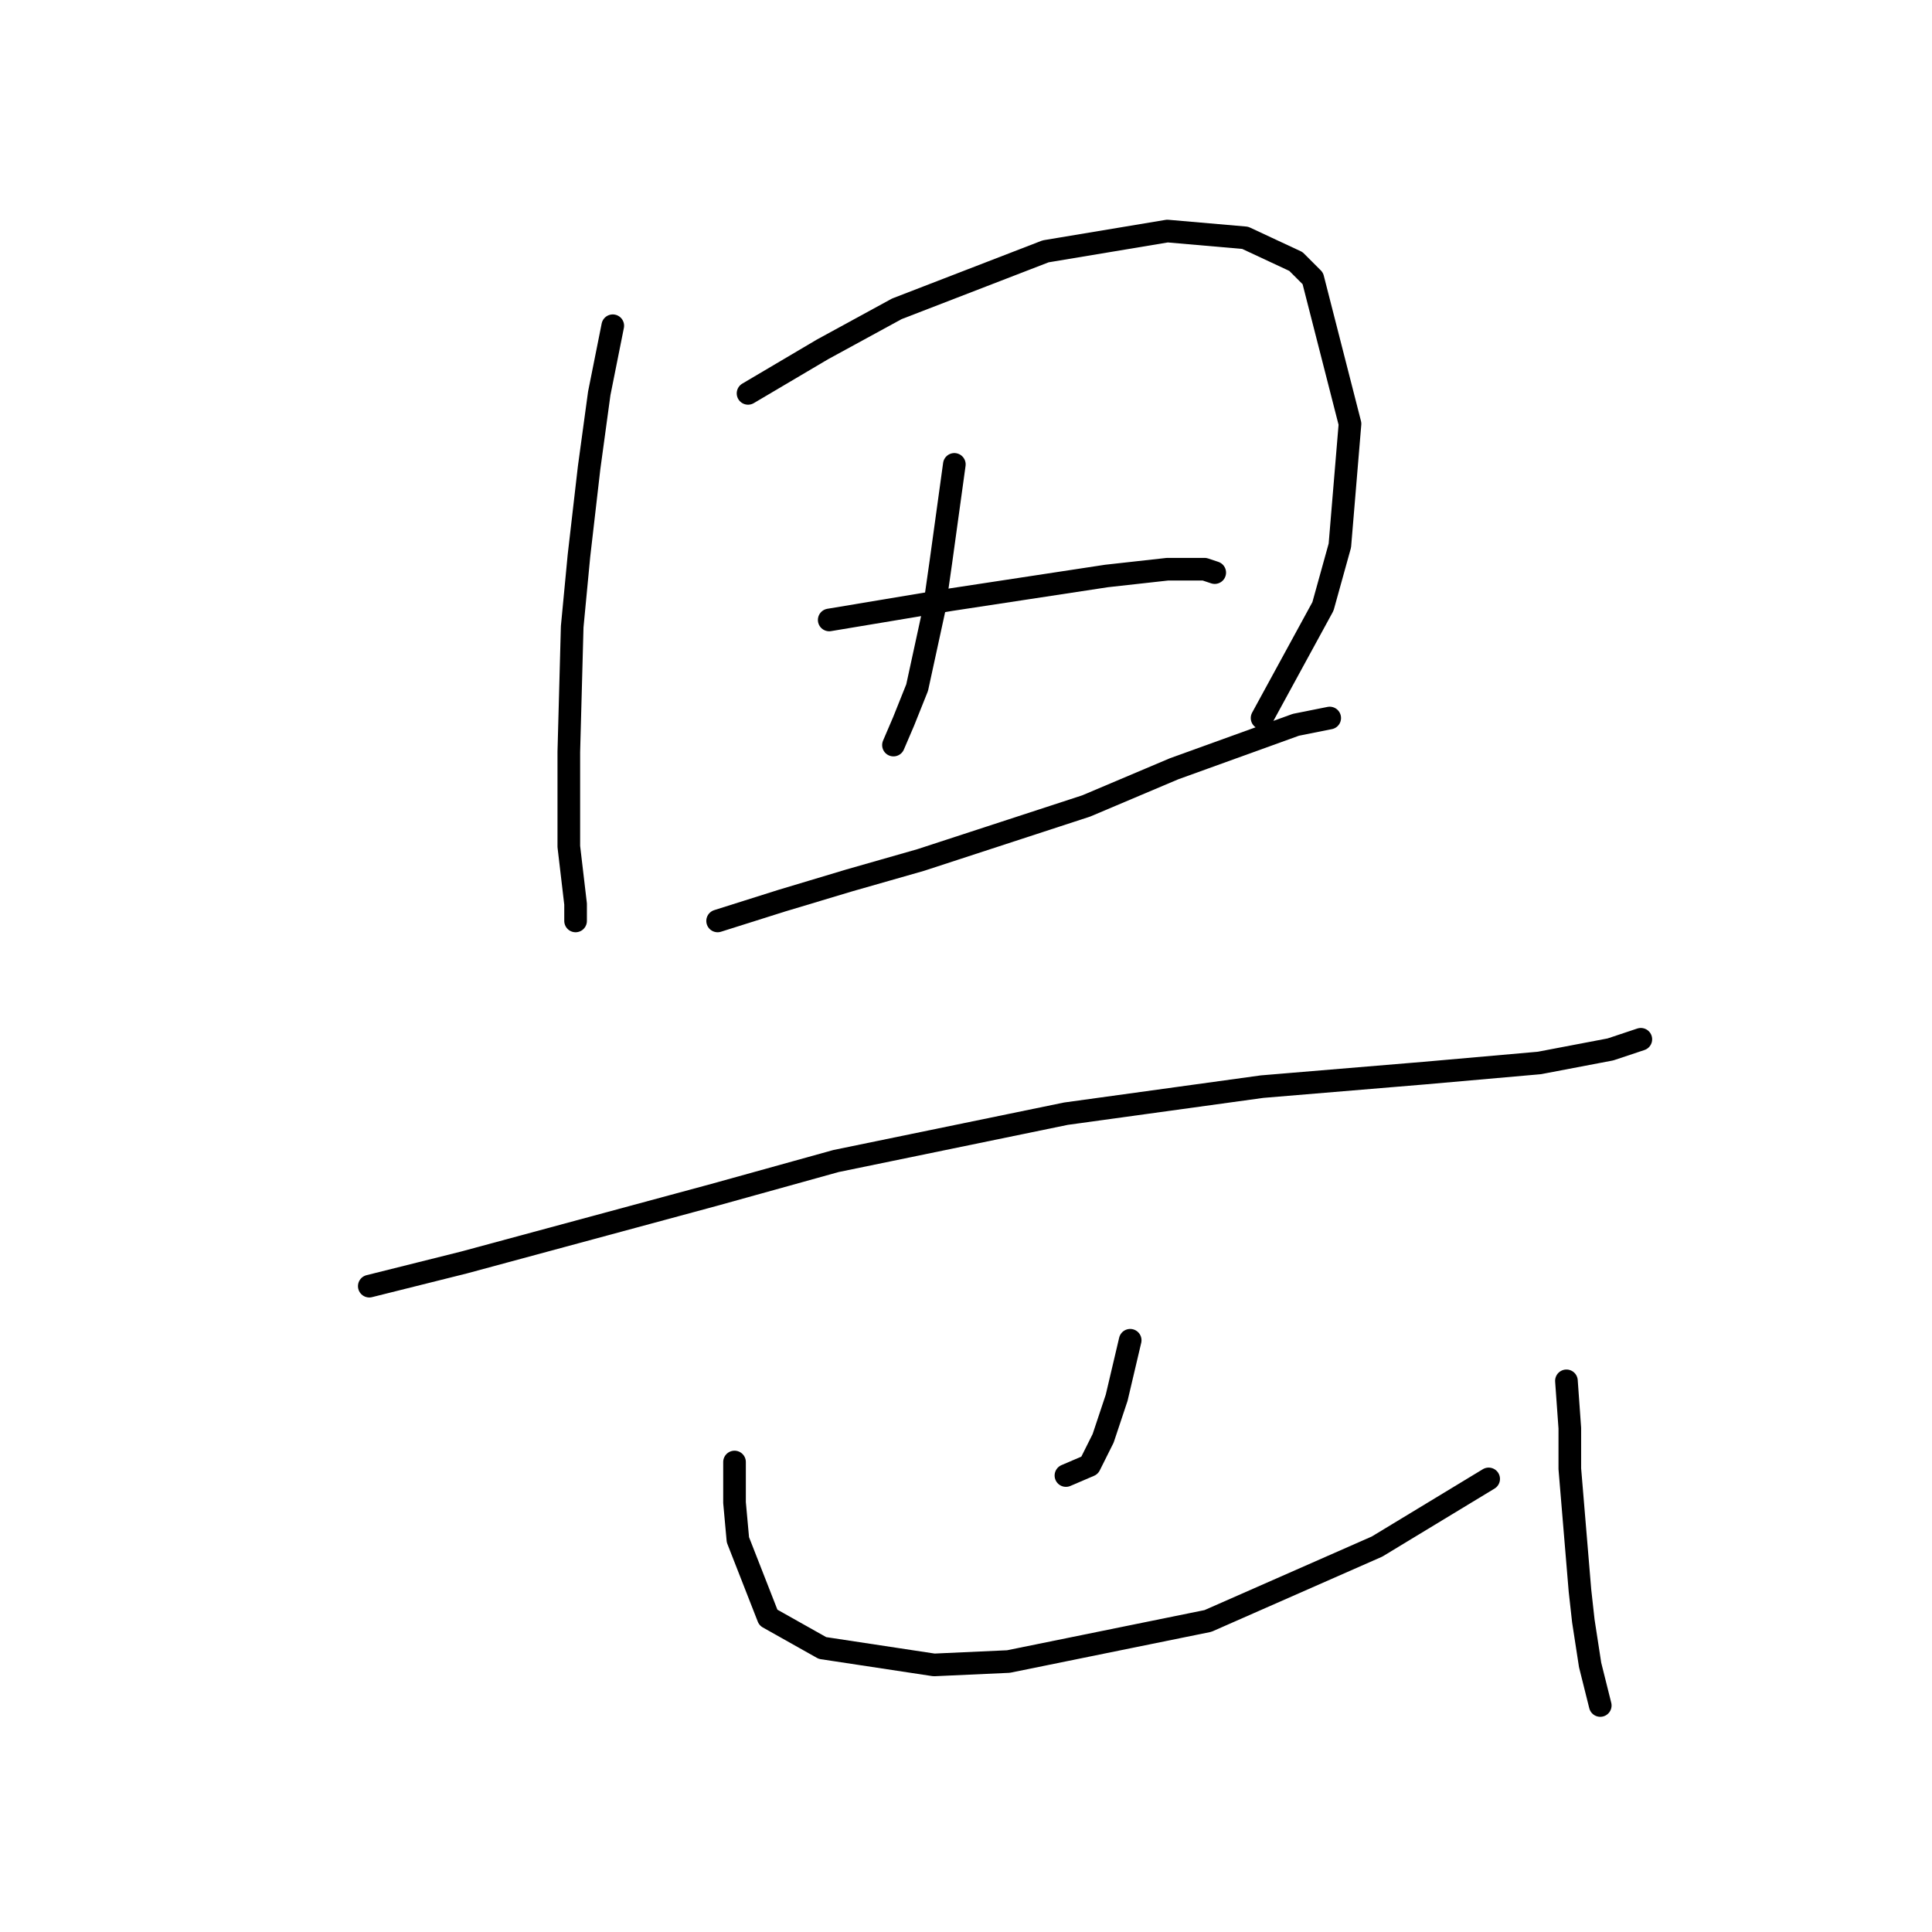 <?xml version="1.0" standalone="no"?>
    <svg width="256" height="256" xmlns="http://www.w3.org/2000/svg" version="1.1">
    <polyline stroke="black" stroke-width="3" stroke-linecap="round" fill="transparent" stroke-linejoin="round" points="81.196 43.162 79.404 52.124 78.06 61.982 76.715 73.633 75.819 83.043 75.371 99.623 75.371 112.169 76.267 119.787 76.267 122.028 76.267 122.028 " />
        <polyline stroke="black" stroke-width="3" stroke-linecap="round" fill="transparent" stroke-linejoin="round" points="99.12 52.124 108.979 46.299 118.837 40.921 138.553 33.304 154.685 30.615 164.991 31.511 171.713 34.648 173.953 36.889 178.882 56.157 177.538 72.288 175.298 80.354 167.232 95.142 167.232 95.142 " />
        <polyline stroke="black" stroke-width="3" stroke-linecap="round" fill="transparent" stroke-linejoin="round" points="126.455 61.534 124.662 74.529 123.766 80.802 121.526 91.109 119.733 95.59 118.389 98.726 118.389 98.726 " />
        <polyline stroke="black" stroke-width="3" stroke-linecap="round" fill="transparent" stroke-linejoin="round" points="109.875 82.147 126.007 79.458 146.619 76.321 154.685 75.425 159.614 75.425 160.958 75.873 160.958 75.873 " />
        <polyline stroke="black" stroke-width="3" stroke-linecap="round" fill="transparent" stroke-linejoin="round" points="95.088 122.028 103.602 119.339 112.563 116.65 121.974 113.962 143.931 106.792 155.581 101.863 171.713 96.038 176.194 95.142 176.194 95.142 " />
        <polyline stroke="black" stroke-width="3" stroke-linecap="round" fill="transparent" stroke-linejoin="round" points="48.933 170.423 61.48 167.286 94.639 158.324 110.771 153.843 141.242 147.569 167.232 143.985 188.741 142.192 203.976 140.848 213.386 139.055 217.419 137.711 217.419 137.711 " />
        <polyline stroke="black" stroke-width="3" stroke-linecap="round" fill="transparent" stroke-linejoin="round" points="149.756 177.592 147.963 185.21 146.171 190.587 144.379 194.172 141.242 195.516 141.242 195.516 " />
        <polyline stroke="black" stroke-width="3" stroke-linecap="round" fill="transparent" stroke-linejoin="round" points="97.328 193.724 97.328 199.101 97.776 204.03 101.809 214.336 108.979 218.369 123.766 220.61 133.624 220.162 160.062 214.785 182.467 204.926 197.255 195.964 197.255 195.964 " />
        <polyline stroke="black" stroke-width="3" stroke-linecap="round" fill="transparent" stroke-linejoin="round" points="207.561 182.969 208.009 189.243 208.009 194.62 209.353 210.752 209.801 214.785 210.698 220.61 212.042 225.987 212.042 225.987 " />
        </svg>